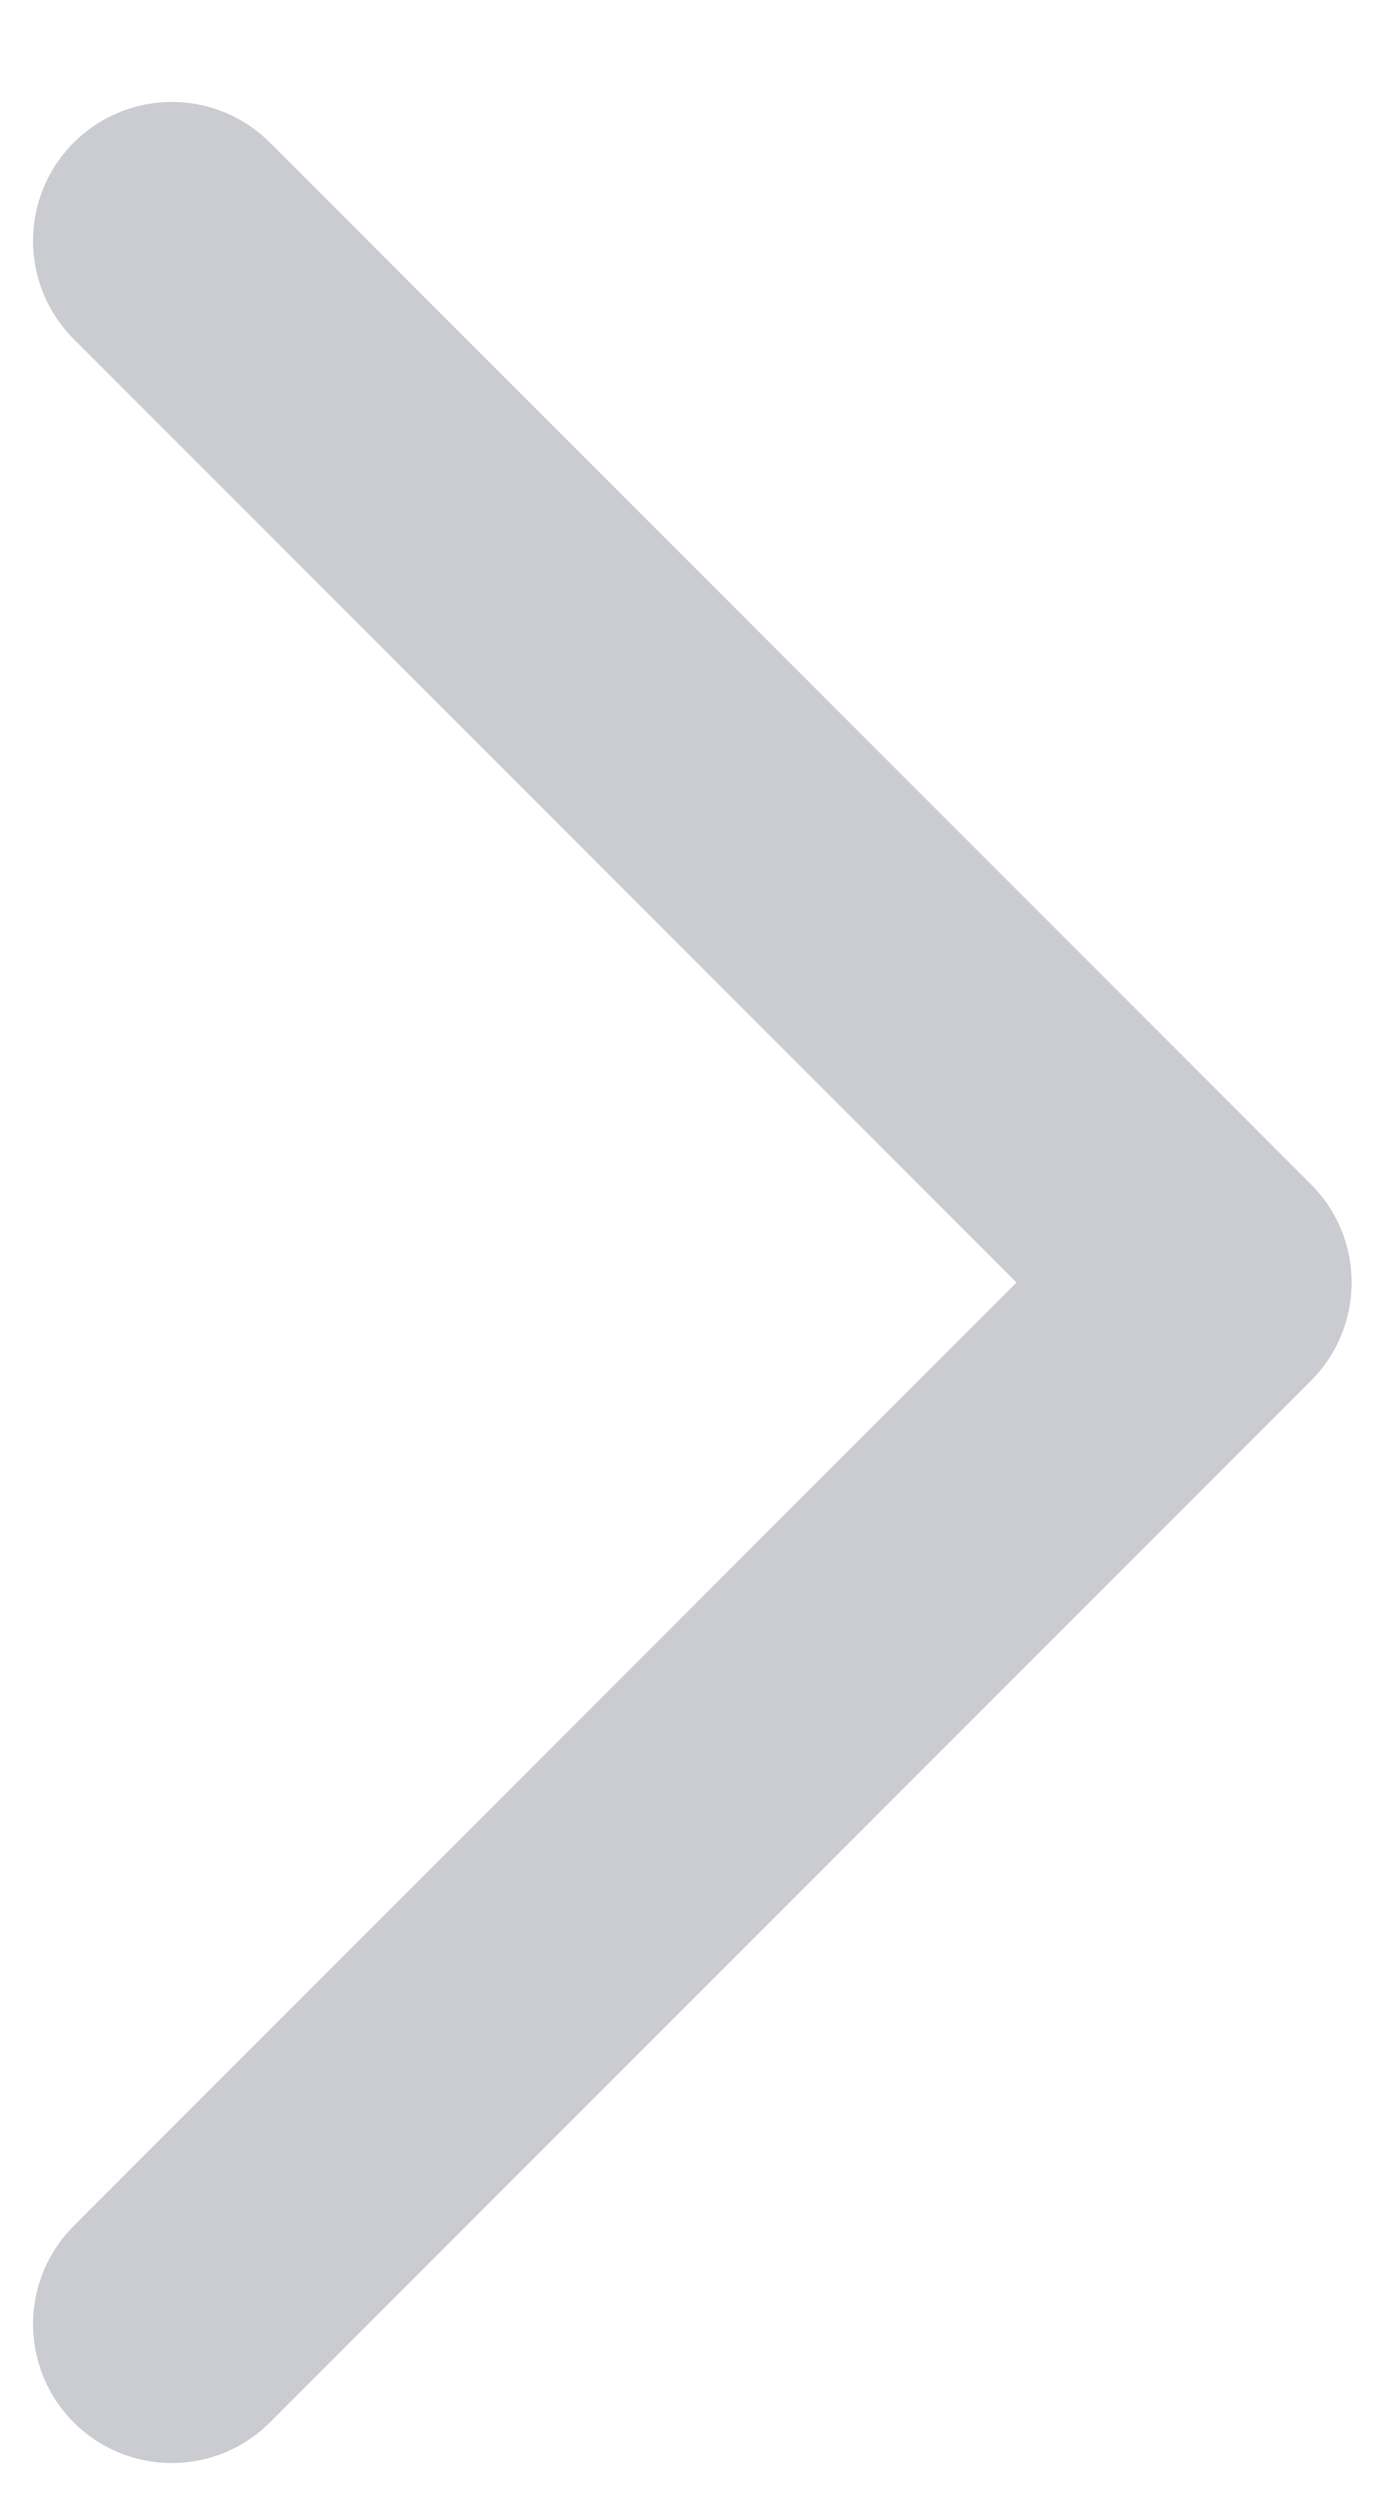 <svg width="10" height="18" viewBox="0 0 10 18" fill="none" xmlns="http://www.w3.org/2000/svg">
<path d="M1.238 1.734L8.738 9.234L1.238 16.734" stroke="#CACCD1" stroke-width="2" stroke-linecap="round" stroke-linejoin="round"/>
</svg>
